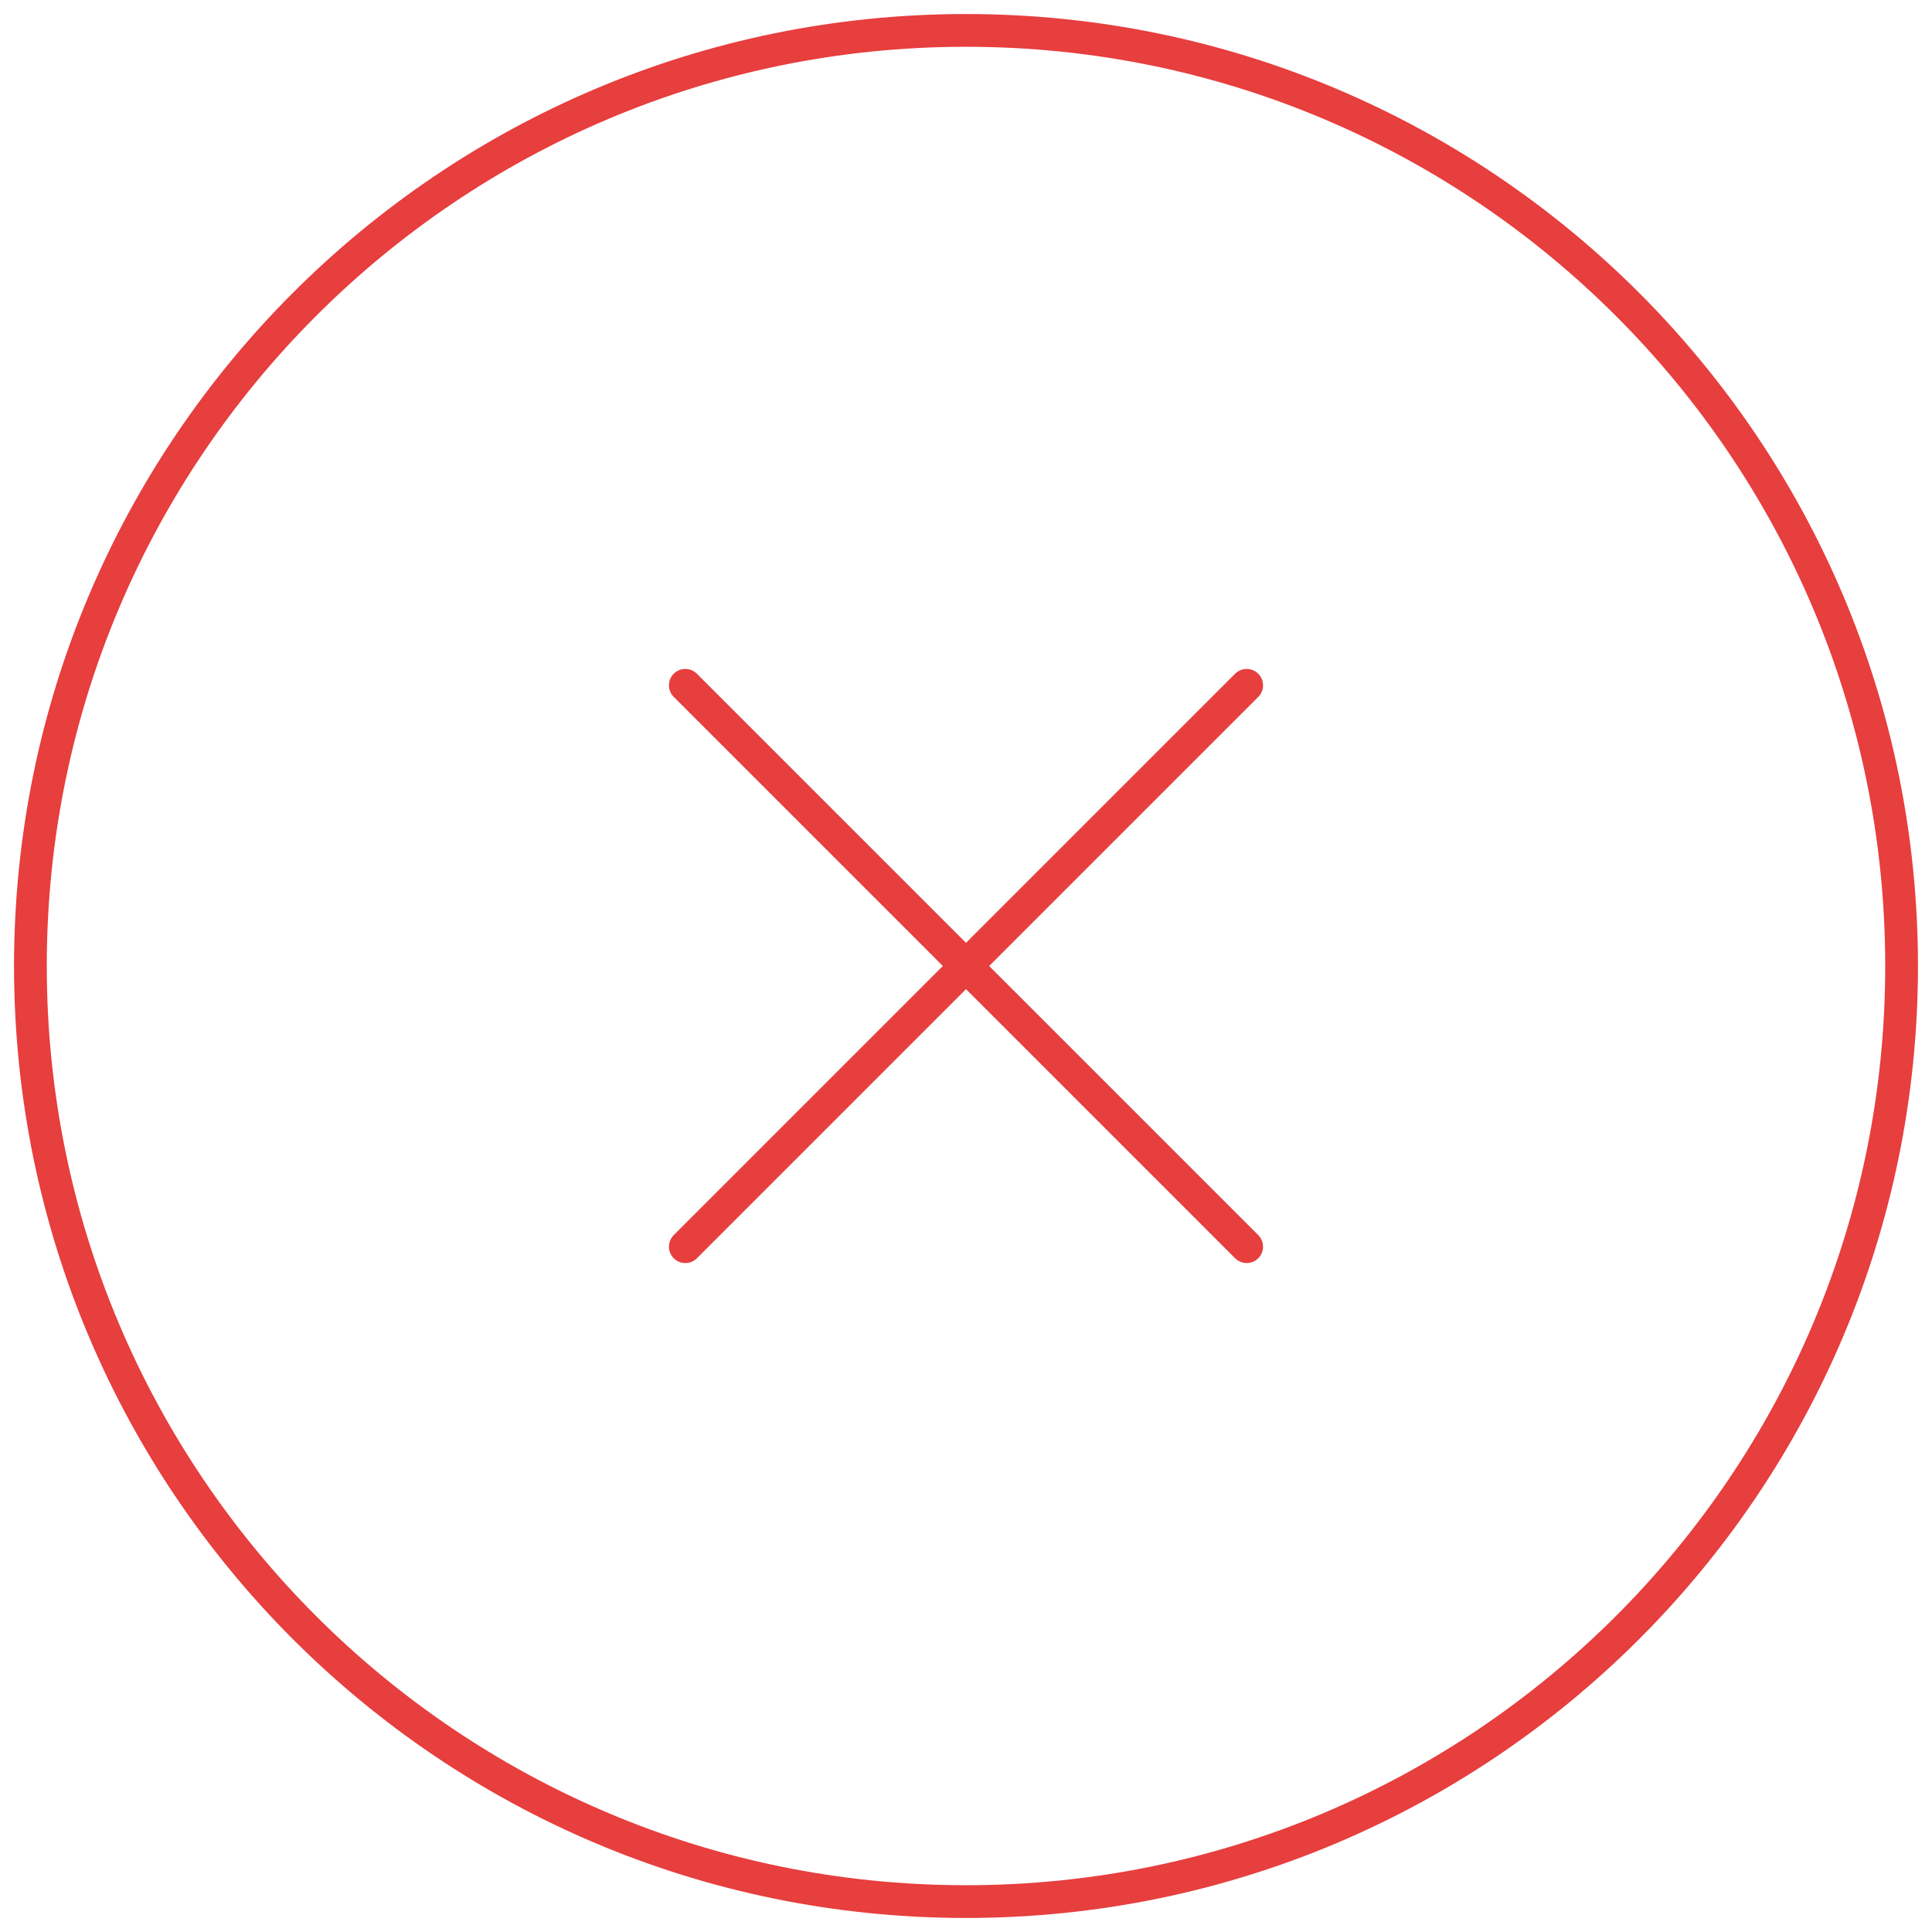 <svg width="118" height="118" viewBox="0 0 118 118" fill="none" xmlns="http://www.w3.org/2000/svg">
<path d="M76.143 41.857L41.857 76.143M41.857 41.857L76.143 76.143M116.143 59C116.143 90.559 90.559 116.143 59 116.143C27.441 116.143 1.857 90.559 1.857 59C1.857 27.441 27.441 1.857 59 1.857C90.559 1.857 116.143 27.441 116.143 59Z" stroke="#E73E3E" stroke-width="2" stroke-linecap="round" stroke-linejoin="round"/>
</svg>
